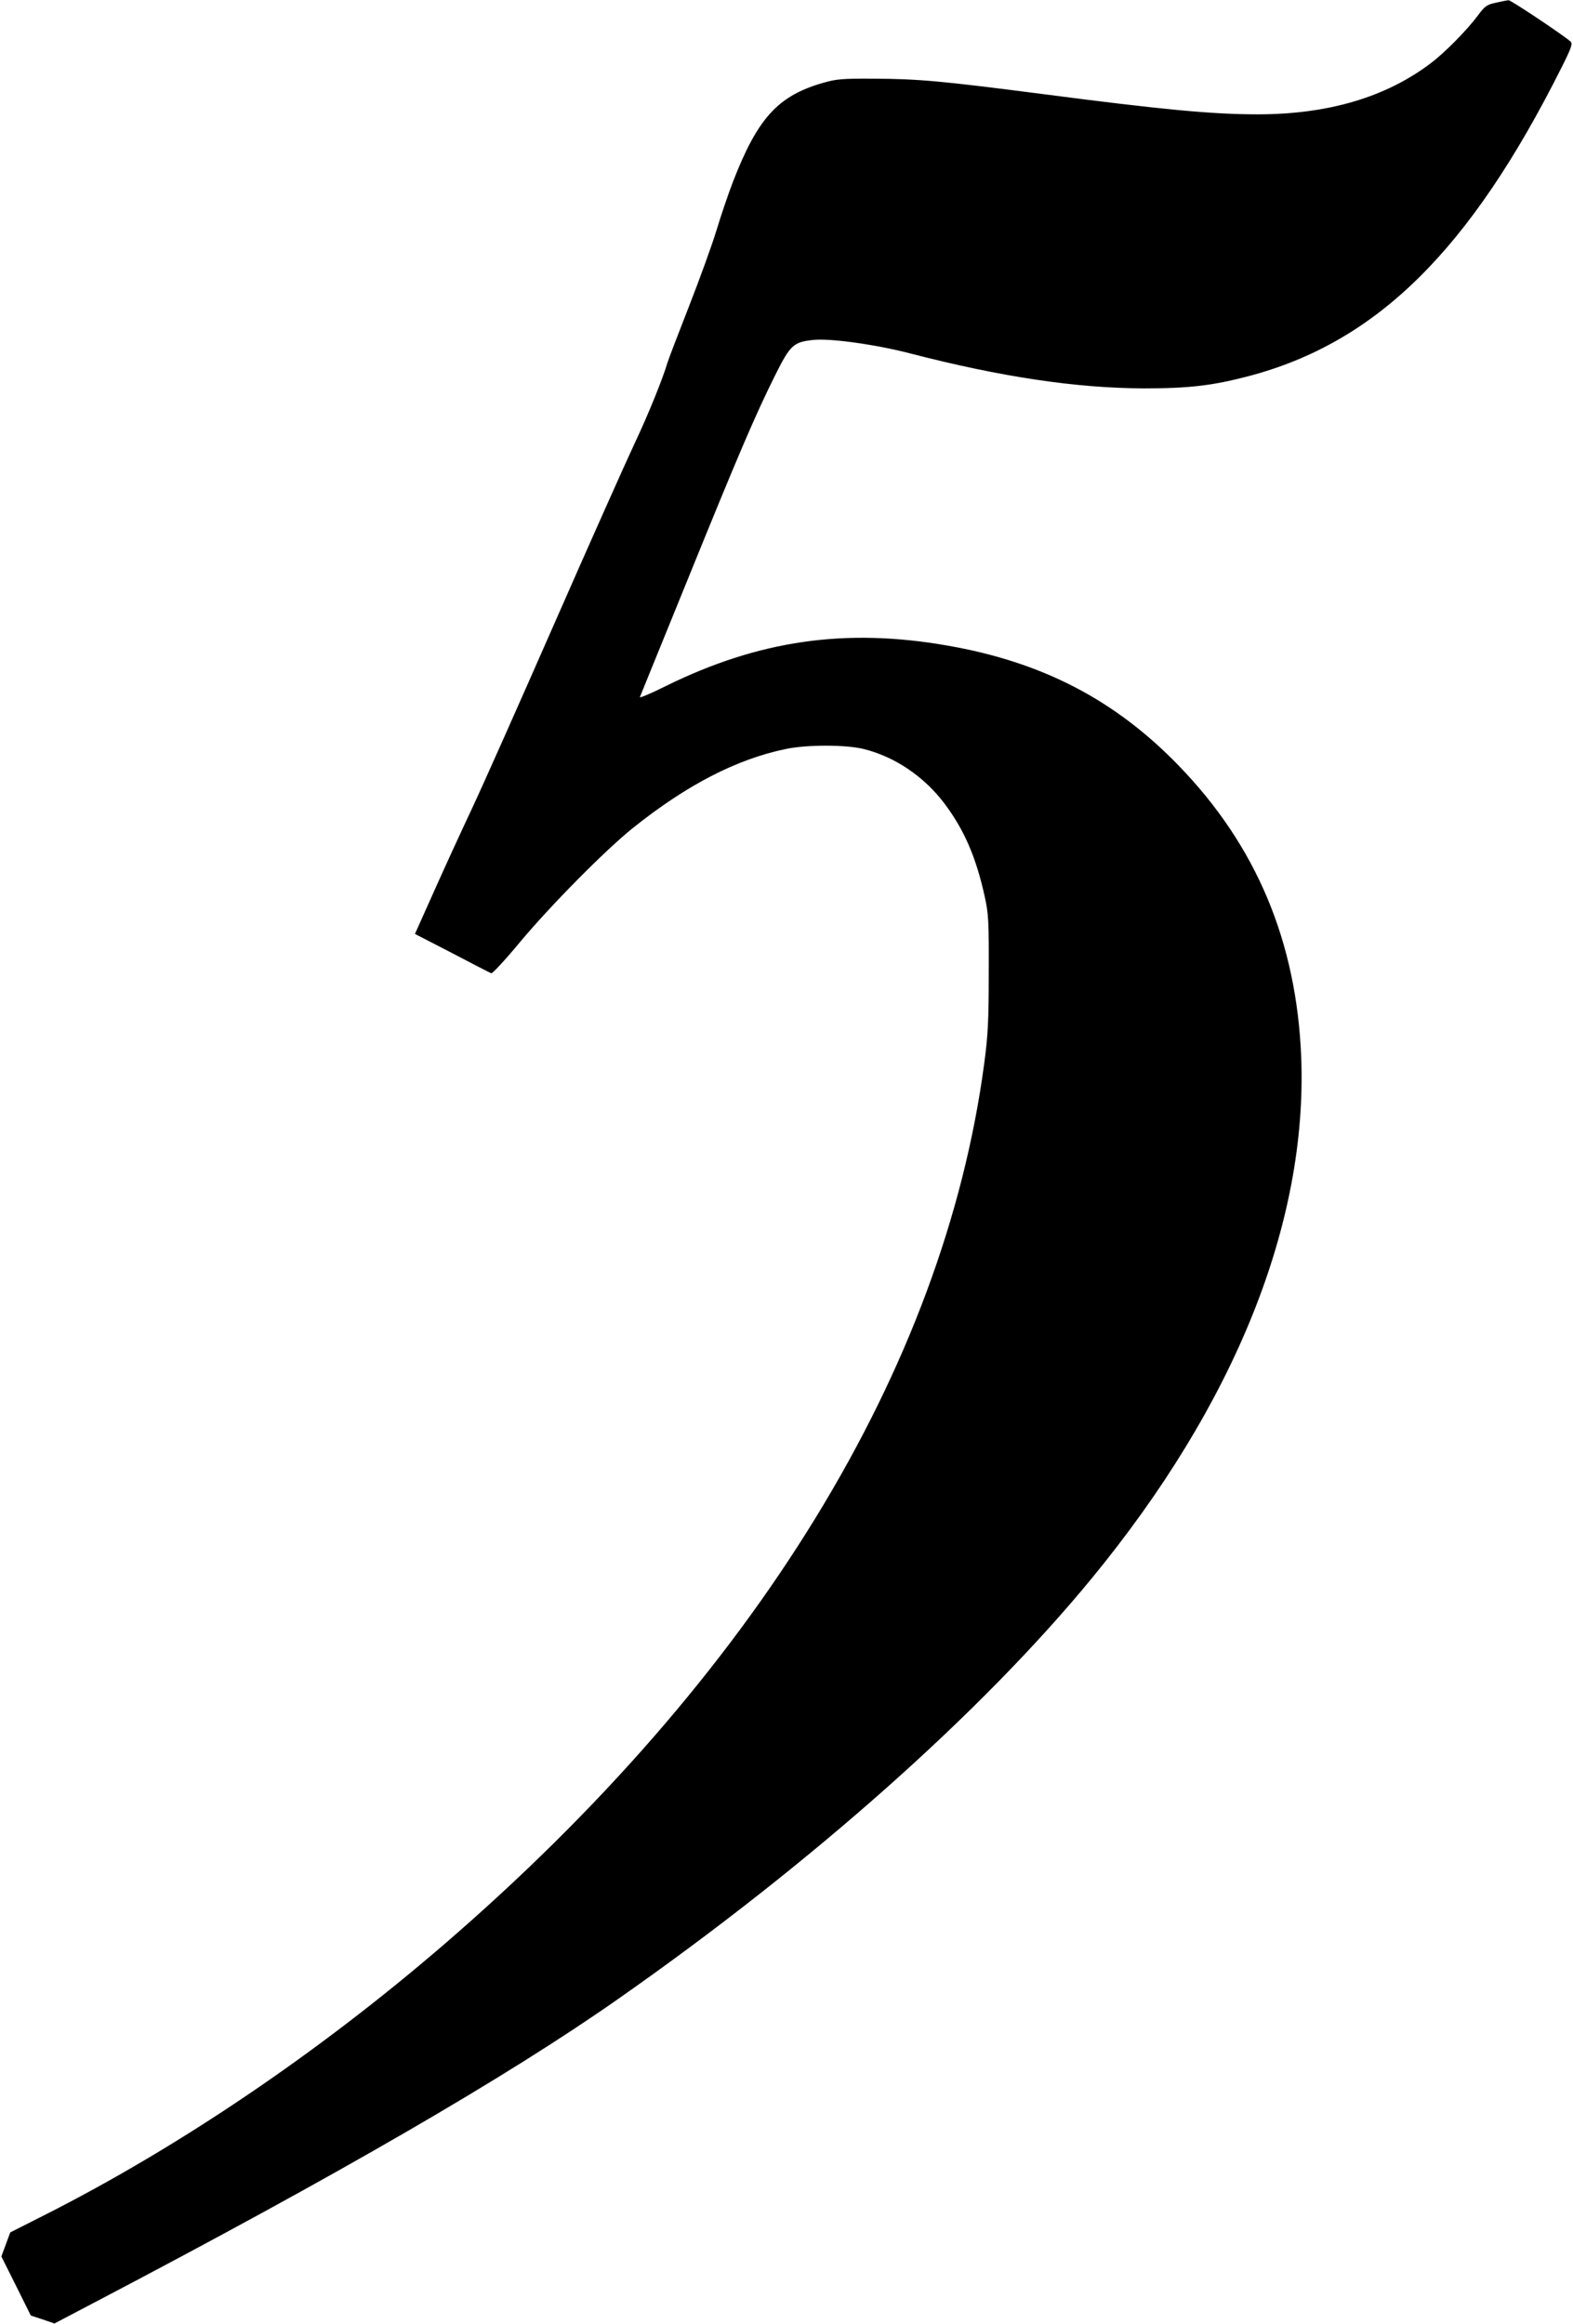 <svg width="812" height="1199" viewBox="0 0 812 1199" fill="none" xmlns="http://www.w3.org/2000/svg">
<path id="Number5" d="M772.2 1.4C767.5 2.4 766.5 3.1 762.9 8C757.3 15.5 745.8 27.2 738.6 32.6C715.4 50.2 685.5 59 649.2 59C625.7 59 600.2 56.6 538 48.5C486.2 41.8 474.1 40.7 451 40.6C434.6 40.5 431.6 40.8 424.7 42.8C401.5 49.5 391.1 61 378.4 93.7C376 99.9 372.2 111.1 369.9 118.7C367.6 126.3 361.1 144.2 355.5 158.5C349.9 172.8 345 185.6 344.6 187C342.2 195.2 334.7 213.8 327.5 229C323 238.6 304.5 280 286.5 321C268.5 362 249.2 405.4 243.5 417.5C237.8 429.6 228.9 449 223.7 460.7L214.2 481.9L233.4 491.8C243.9 497.3 253 502 253.6 502.2C254.2 502.4 260.8 495.3 268.1 486.5C284.2 467.2 312.6 438.5 327 427C354.6 405 380.1 391.8 405.5 386.5C416.3 384.2 436.2 384.2 445.5 386.4C461.7 390.3 477 400.6 487.6 414.7C497.6 428 503.8 442.1 508.3 462.5C510.3 471.6 510.5 475.1 510.4 502C510.4 526.8 510 534.2 508.1 548.5C487.1 706.4 389.7 865.1 229 1003.5C164.3 1059.2 92.5 1107.8 22.9 1143L5.3 1151.9L3 1158.1L0.7 1164.3L8.3 1179.5L15.9 1194.8L22 1196.8L28.1 1198.9L48.3 1188.3C175 1121.9 262 1071.5 319.3 1031.3C419 961.5 506.6 883.7 563.5 814.5C637.5 724.5 675 631.2 671.7 545.5C669.3 485.9 648.6 436.5 608.5 395.1C575.6 361.1 538 341.6 489 333.1C436.4 323.9 391.6 330.4 343.7 354C336.1 357.8 330.1 360.3 330.3 359.7C330.6 359 341.6 331.9 354.8 299.5C381.3 234.2 389.9 214.2 400.1 193.7C408 177.9 409.6 176.5 419.9 175.4C428.6 174.5 451.9 177.7 470 182.4C516.8 194.5 555.6 200.3 590.5 200.4C613.8 200.4 625.8 199 644.5 194.1C710.6 176.7 758.7 129.3 806 35C811.1 24.9 811.9 22.5 810.8 21.5C807.7 18.6 779.9 -2.44156e-05 778.7 0.1C778.1 0.2 775.1 0.7 772.2 1.4Z" fill="black"/>
</svg>
